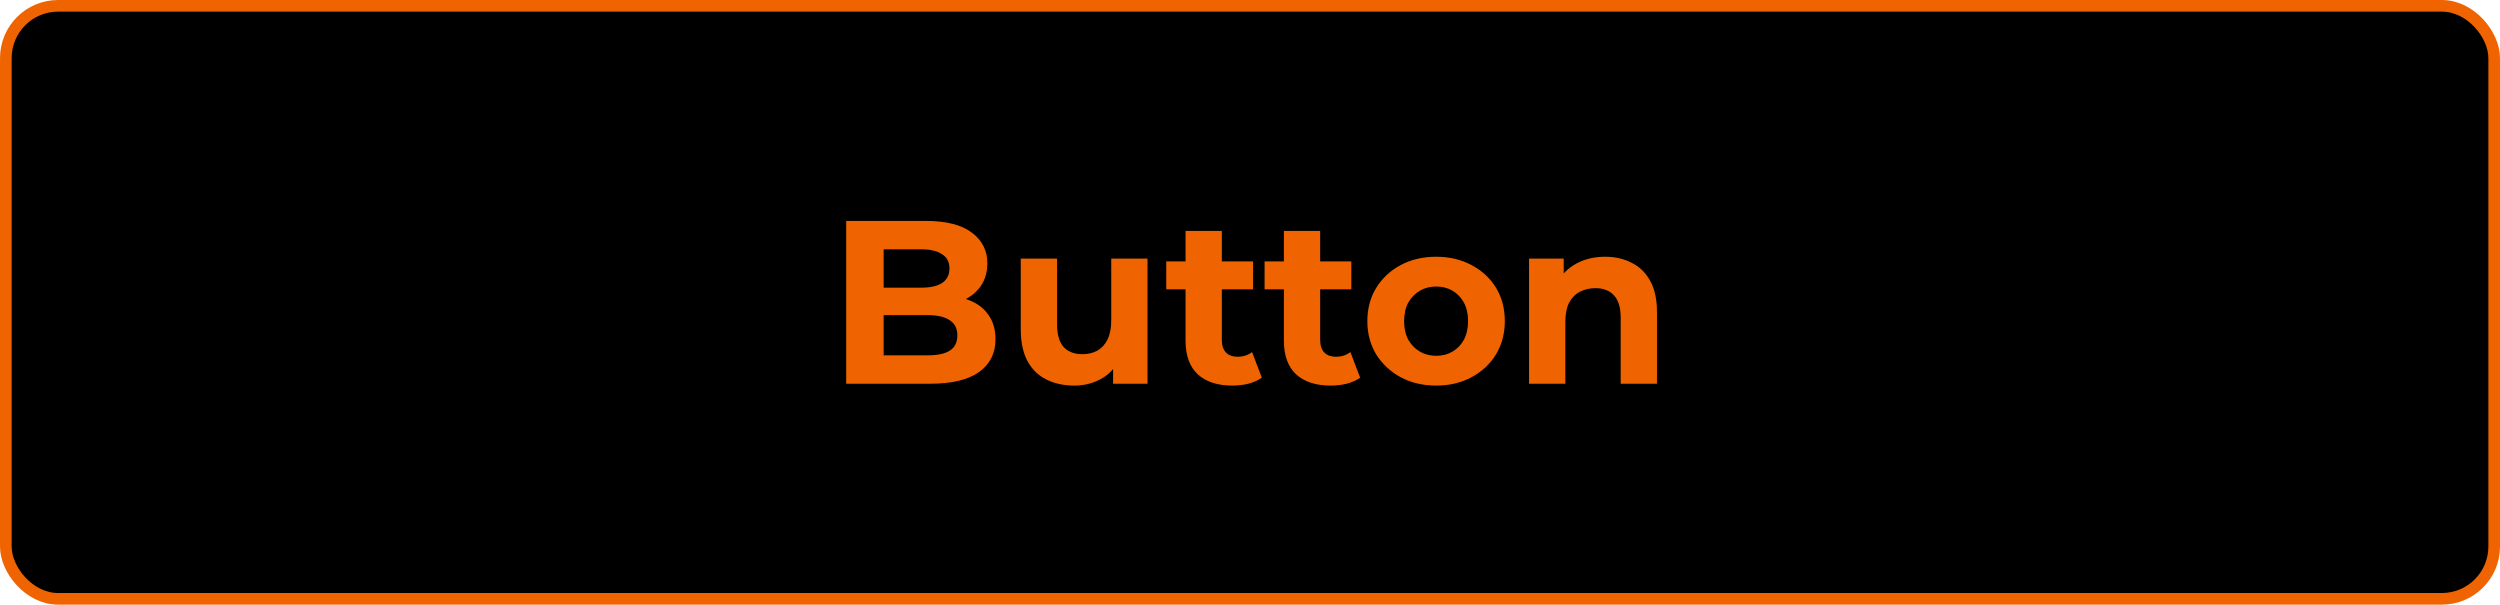 <svg width="215" height="52" viewBox="0 0 215 52" fill="none" xmlns="http://www.w3.org/2000/svg">
<rect x="0.5" y="0.5" width="214" height="51" rx="4.5" fill="black"/>
<rect x="0.5" y="0.5" width="214" height="51" rx="4.5" stroke="#EF6400"/>
<path d="M72.773 33V19H79.613C81.373 19 82.693 19.333 83.573 20C84.467 20.667 84.913 21.547 84.913 22.64C84.913 23.373 84.733 24.013 84.373 24.56C84.013 25.093 83.52 25.507 82.893 25.8C82.267 26.093 81.547 26.24 80.733 26.24L81.113 25.42C81.993 25.42 82.773 25.567 83.453 25.86C84.133 26.14 84.66 26.56 85.033 27.12C85.42 27.68 85.613 28.367 85.613 29.18C85.613 30.38 85.14 31.32 84.193 32C83.247 32.667 81.853 33 80.013 33H72.773ZM75.993 30.56H79.773C80.613 30.56 81.247 30.427 81.673 30.16C82.113 29.88 82.333 29.44 82.333 28.84C82.333 28.253 82.113 27.82 81.673 27.54C81.247 27.247 80.613 27.1 79.773 27.1H75.753V24.74H79.213C80 24.74 80.6 24.607 81.013 24.34C81.44 24.06 81.653 23.64 81.653 23.08C81.653 22.533 81.44 22.127 81.013 21.86C80.6 21.58 80 21.44 79.213 21.44H75.993V30.56ZM92.386 33.16C91.493 33.16 90.693 32.987 89.986 32.64C89.293 32.293 88.753 31.767 88.366 31.06C87.98 30.34 87.786 29.427 87.786 28.32V22.24H90.906V27.86C90.906 28.753 91.093 29.413 91.466 29.84C91.853 30.253 92.393 30.46 93.086 30.46C93.566 30.46 93.993 30.36 94.366 30.16C94.74 29.947 95.033 29.627 95.246 29.2C95.46 28.76 95.566 28.213 95.566 27.56V22.24H98.686V33H95.726V30.04L96.266 30.9C95.906 31.647 95.373 32.213 94.666 32.6C93.973 32.973 93.213 33.16 92.386 33.16ZM105.977 33.16C104.71 33.16 103.723 32.84 103.017 32.2C102.31 31.547 101.957 30.58 101.957 29.3V19.86H105.077V29.26C105.077 29.713 105.197 30.067 105.437 30.32C105.677 30.56 106.003 30.68 106.417 30.68C106.91 30.68 107.33 30.547 107.677 30.28L108.517 32.48C108.197 32.707 107.81 32.88 107.357 33C106.917 33.107 106.457 33.16 105.977 33.16ZM100.297 24.88V22.48H107.757V24.88H100.297ZM114.434 33.16C113.167 33.16 112.18 32.84 111.474 32.2C110.767 31.547 110.414 30.58 110.414 29.3V19.86H113.534V29.26C113.534 29.713 113.654 30.067 113.894 30.32C114.134 30.56 114.46 30.68 114.874 30.68C115.367 30.68 115.787 30.547 116.134 30.28L116.974 32.48C116.654 32.707 116.267 32.88 115.814 33C115.374 33.107 114.914 33.16 114.434 33.16ZM108.754 24.88V22.48H116.214V24.88H108.754ZM123.513 33.16C122.366 33.16 121.346 32.92 120.453 32.44C119.573 31.96 118.873 31.307 118.353 30.48C117.846 29.64 117.593 28.687 117.593 27.62C117.593 26.54 117.846 25.587 118.353 24.76C118.873 23.92 119.573 23.267 120.453 22.8C121.346 22.32 122.366 22.08 123.513 22.08C124.646 22.08 125.66 22.32 126.553 22.8C127.446 23.267 128.146 23.913 128.653 24.74C129.16 25.567 129.413 26.527 129.413 27.62C129.413 28.687 129.16 29.64 128.653 30.48C128.146 31.307 127.446 31.96 126.553 32.44C125.66 32.92 124.646 33.16 123.513 33.16ZM123.513 30.6C124.033 30.6 124.5 30.48 124.913 30.24C125.326 30 125.653 29.66 125.893 29.22C126.133 28.767 126.253 28.233 126.253 27.62C126.253 26.993 126.133 26.46 125.893 26.02C125.653 25.58 125.326 25.24 124.913 25C124.5 24.76 124.033 24.64 123.513 24.64C122.993 24.64 122.526 24.76 122.113 25C121.7 25.24 121.366 25.58 121.113 26.02C120.873 26.46 120.753 26.993 120.753 27.62C120.753 28.233 120.873 28.767 121.113 29.22C121.366 29.66 121.7 30 122.113 30.24C122.526 30.48 122.993 30.6 123.513 30.6ZM138.039 22.08C138.892 22.08 139.652 22.253 140.319 22.6C140.999 22.933 141.532 23.453 141.919 24.16C142.305 24.853 142.499 25.747 142.499 26.84V33H139.379V27.32C139.379 26.453 139.185 25.813 138.799 25.4C138.425 24.987 137.892 24.78 137.199 24.78C136.705 24.78 136.259 24.887 135.859 25.1C135.472 25.3 135.165 25.613 134.939 26.04C134.725 26.467 134.619 27.013 134.619 27.68V33H131.499V22.24H134.479V25.22L133.919 24.32C134.305 23.6 134.859 23.047 135.579 22.66C136.299 22.273 137.119 22.08 138.039 22.08Z" fill="#EF6400"/>
</svg>

